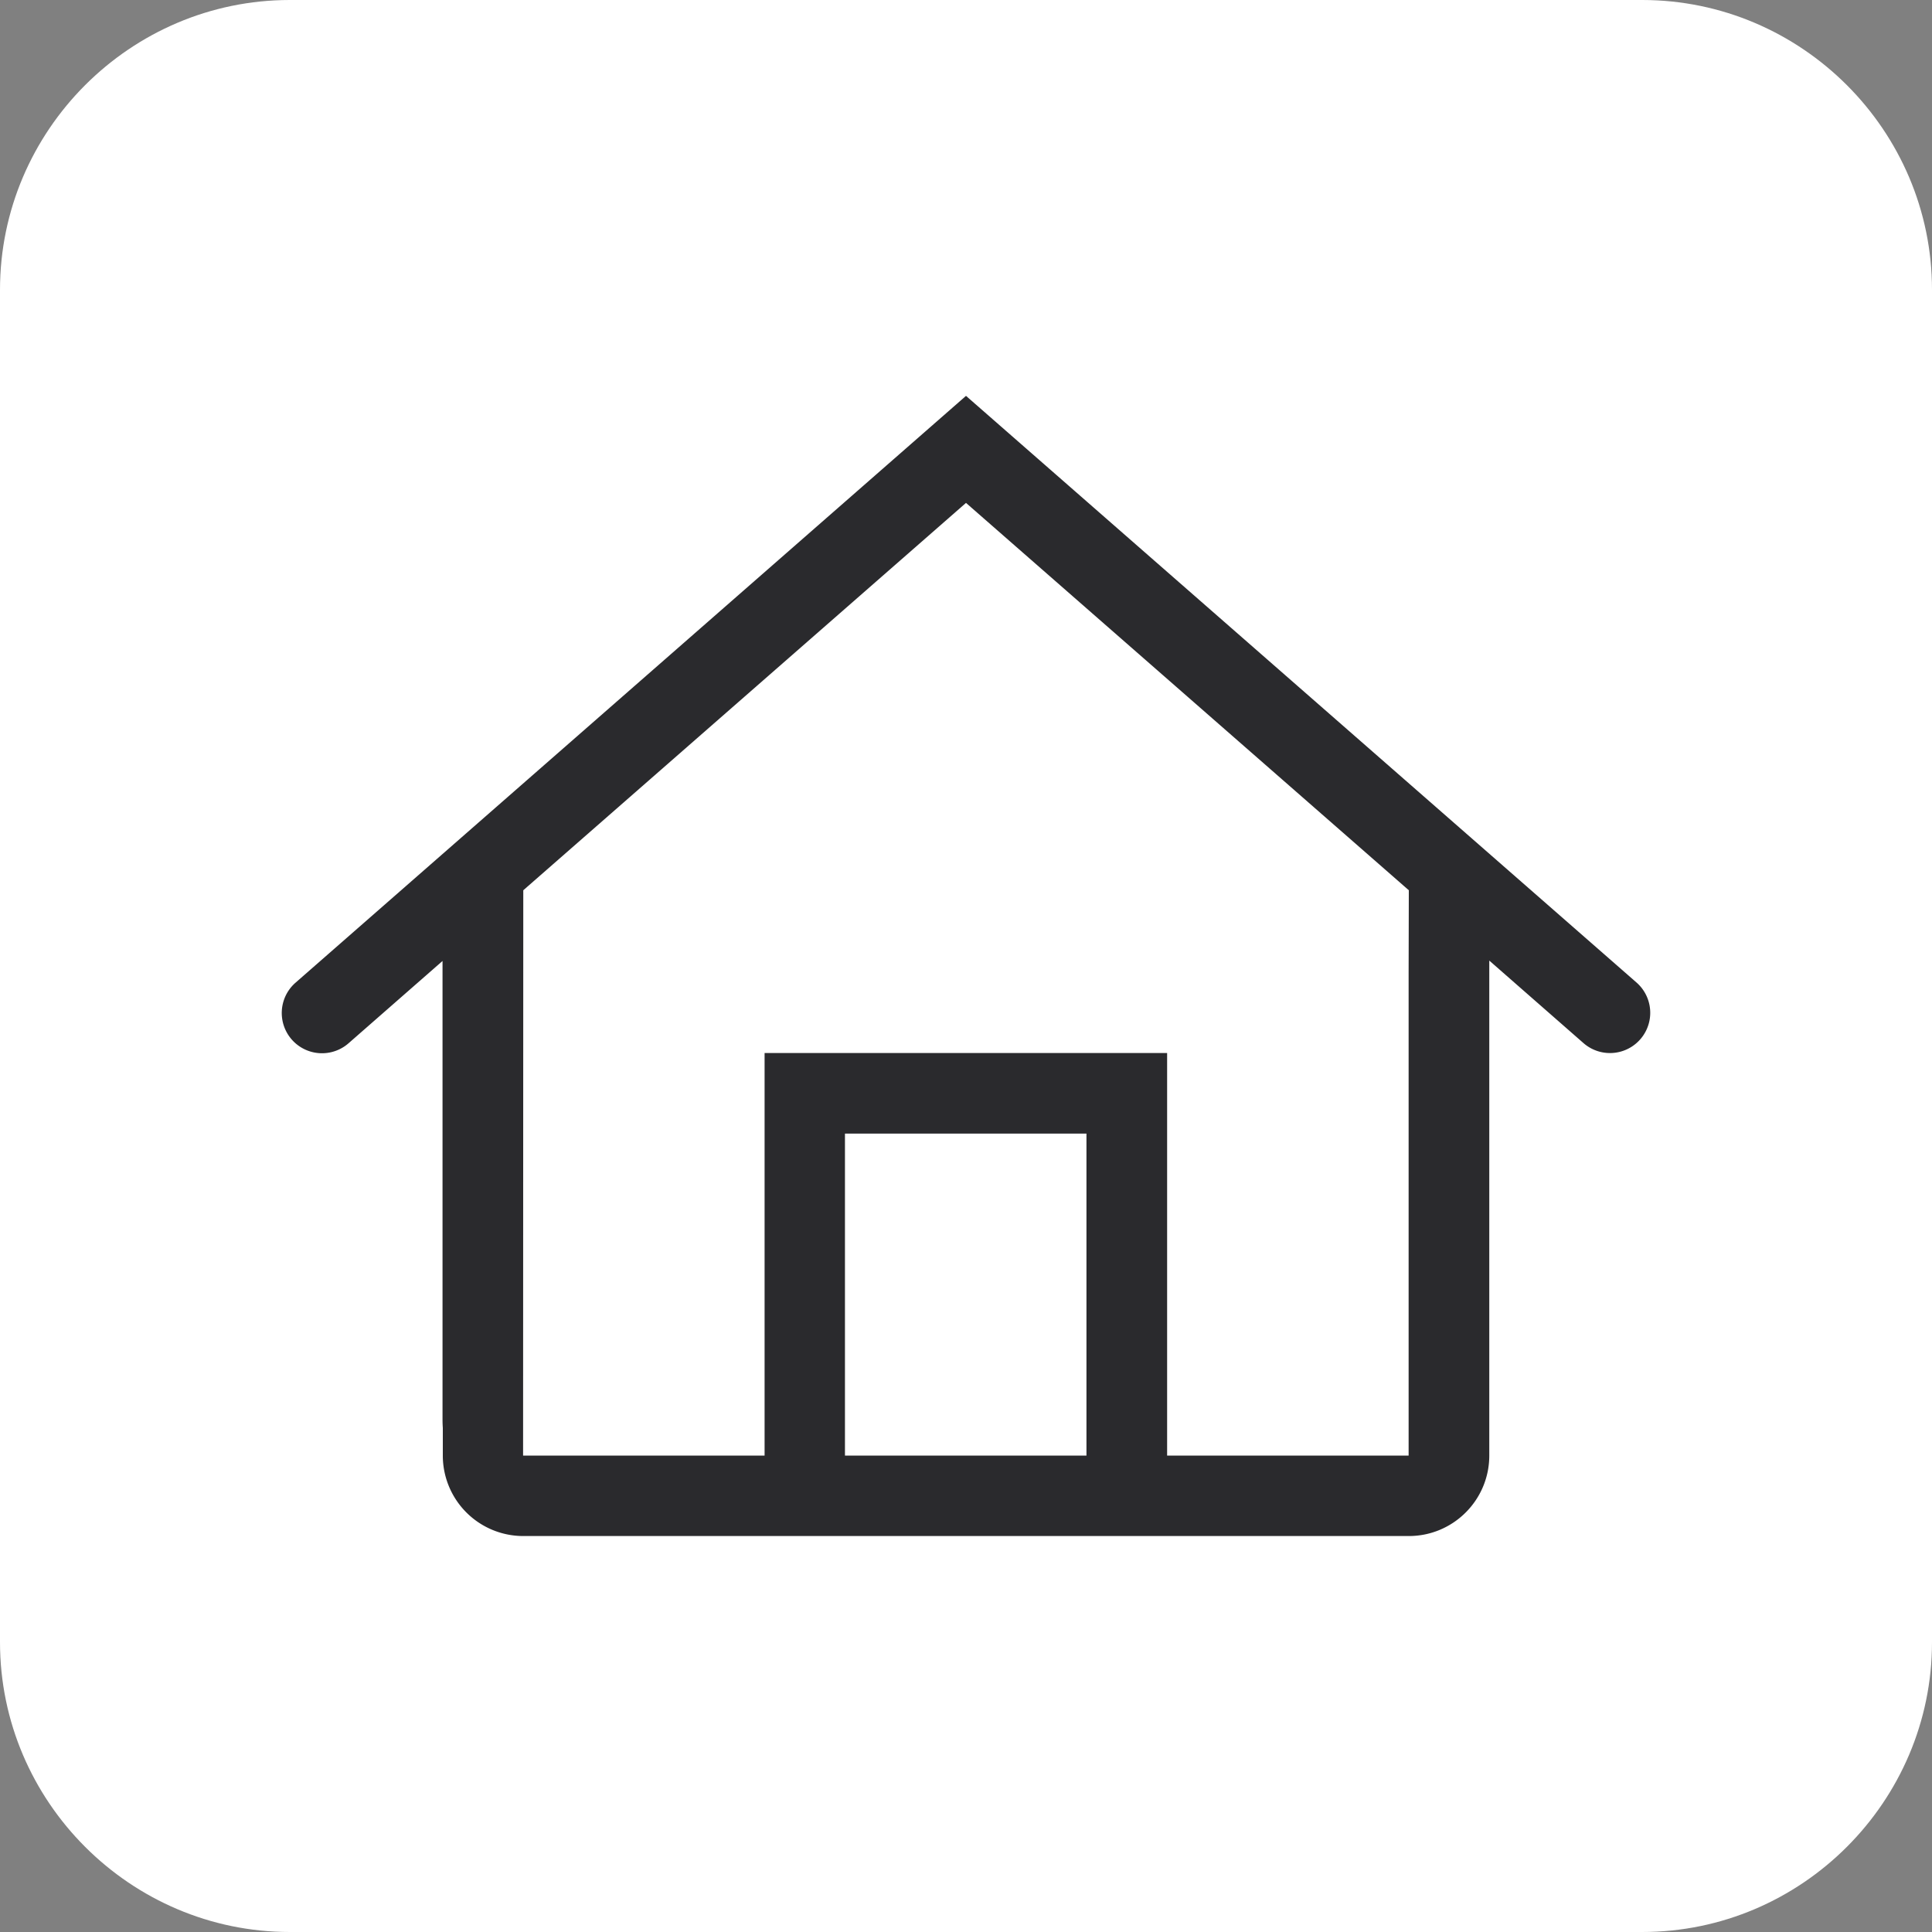<svg viewBox="0 0 20 20" height="20" width="20" xmlns="http://www.w3.org/2000/svg">
    <rect x="0" y="0" width="20" height="20" fill="#808080" stroke="none"/>
    <g>
        <path d="M20 17c0 1.65-1.35 3-3 3H3c-1.65 0-3-1.35-3-3V3c0-1.65 1.35-3 3-3h14c1.65 0 3 1.35 3 3v14z" fill="#FFFFFF" />
        <path d="m5.417 9.216-.002 5.852h2.5v-4.167h4.167v4.167h2.5v-5l.002-.852L10 5.206l-4.583 4.01zm10 5.852c0 .46-.373.833-.833.833H5.417a.833.833 0 0 1-.833-.833v-.286a1.235 1.235 0 0 1-.003-.086V9.948l-.973.852a.416.416 0 1 1-.549-.627L10 4.098l6.941 6.073a.416.416 0 1 1-.549.627l-.975-.854v5.124zm-6.67 0h2.5v-3.333h-2.5v3.333z" fill="#2A2A2D" />
    </g>
</svg>
